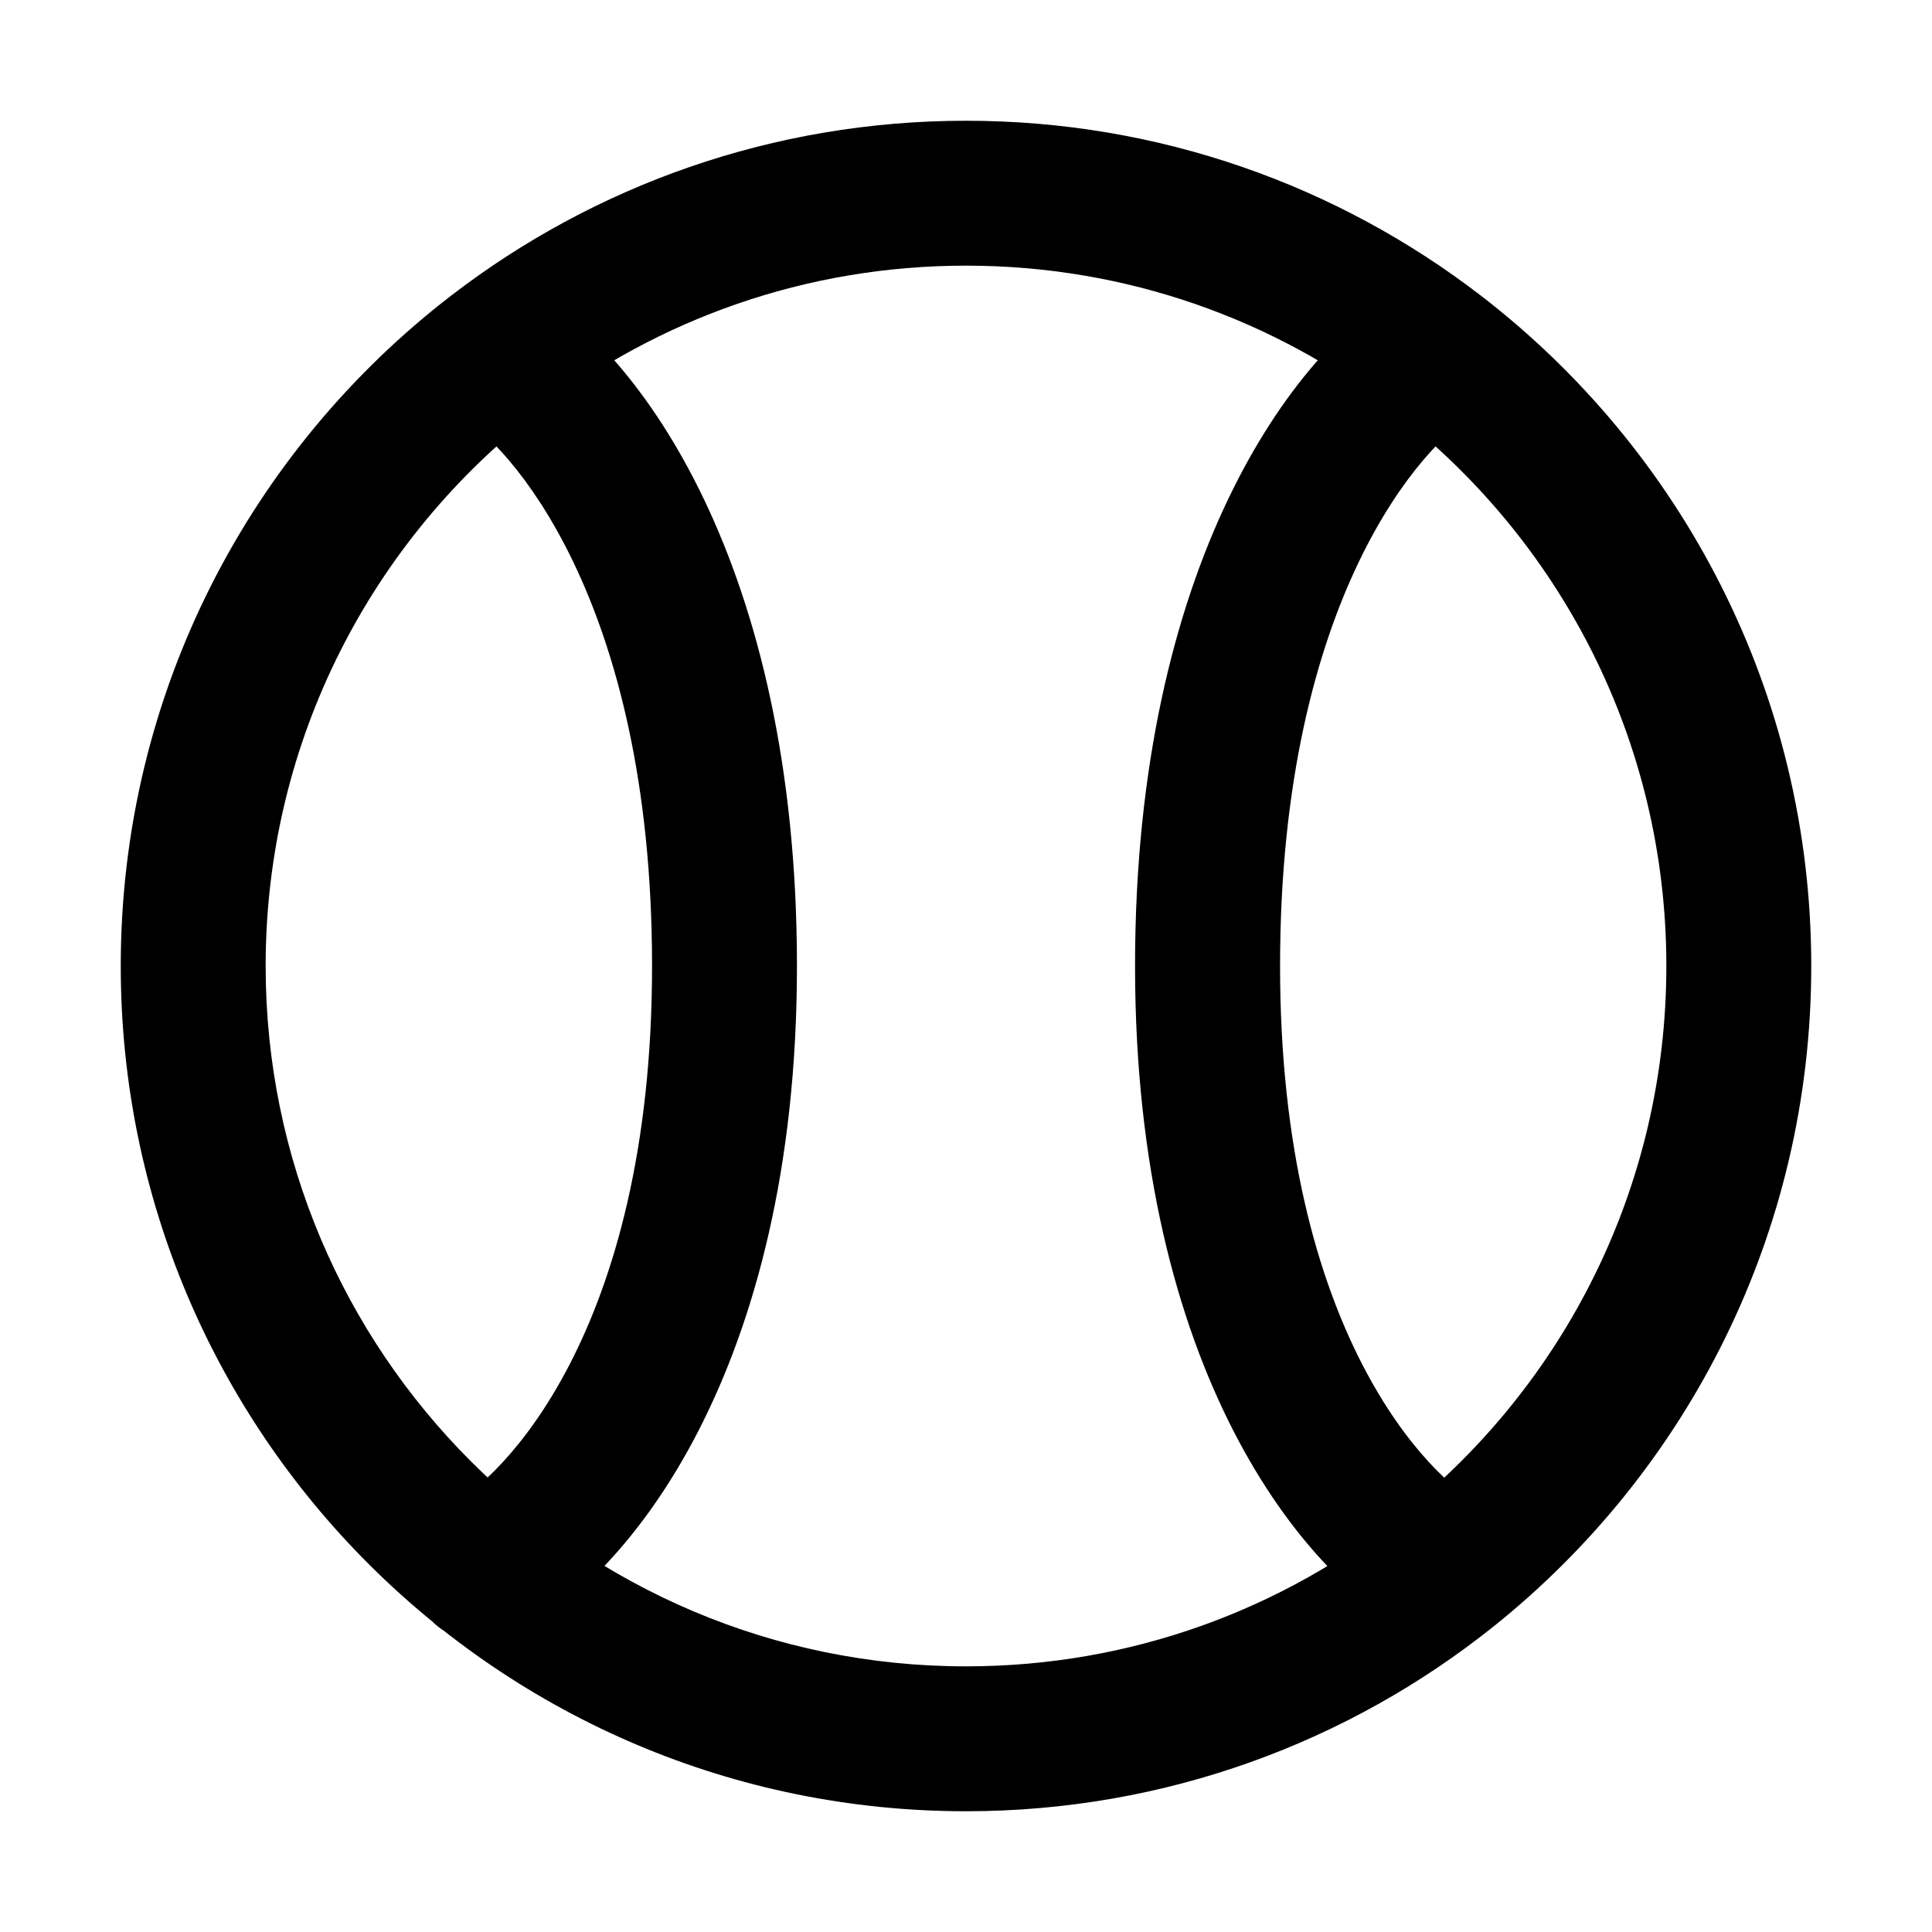 <svg width="16" height="16" viewBox="0 0 16 16" fill="none" xmlns="http://www.w3.org/2000/svg">
    <path d="M3.732 12.464C3.436 12.612 3.316 12.972 3.464 13.269C3.612 13.565 3.972 13.685 4.269 13.537L3.732 12.464ZM8 13.8C4.797 13.8 2.2 11.203 2.2 8H1C1 11.866 4.134 15 8 15V13.8ZM2.2 8C2.2 6.126 3.089 4.459 4.47 3.398L3.739 2.446C2.075 3.725 1 5.737 1 8H2.2ZM4.47 3.398C5.448 2.646 6.671 2.2 8 2.2V1C6.398 1 4.919 1.539 3.739 2.446L4.47 3.398ZM3.808 3.443C4.192 3.662 5.4 4.936 5.4 8H6.6C6.6 4.663 5.281 2.9 4.401 2.4L3.808 3.443ZM5.4 8C5.4 11.051 4.134 12.263 3.732 12.464L4.269 13.537C5.2 13.072 6.6 11.35 6.6 8H5.4ZM8 2.2C9.329 2.2 10.552 2.646 11.53 3.398L12.261 2.446C11.081 1.539 9.603 1 8 1V2.2ZM11.53 3.398C12.912 4.459 13.8 6.126 13.8 8H15C15 5.737 13.925 3.725 12.261 2.446L11.53 3.398ZM11.599 2.4C10.72 2.9 9.4 4.663 9.4 8H10.601C10.601 4.936 11.808 3.662 12.192 3.443L11.599 2.4ZM13.8 8C13.8 9.834 12.95 11.468 11.62 12.532L12.37 13.469C13.972 12.187 15 10.213 15 8H13.8ZM11.62 12.532C10.628 13.326 9.37 13.8 8 13.8V15C9.652 15 11.172 14.427 12.37 13.469L11.62 12.532ZM9.4 8C9.4 11.349 10.797 13.071 11.726 13.537L12.264 12.464C11.864 12.263 10.601 11.052 10.601 8H9.4Z" fill="black"/>
</svg>

